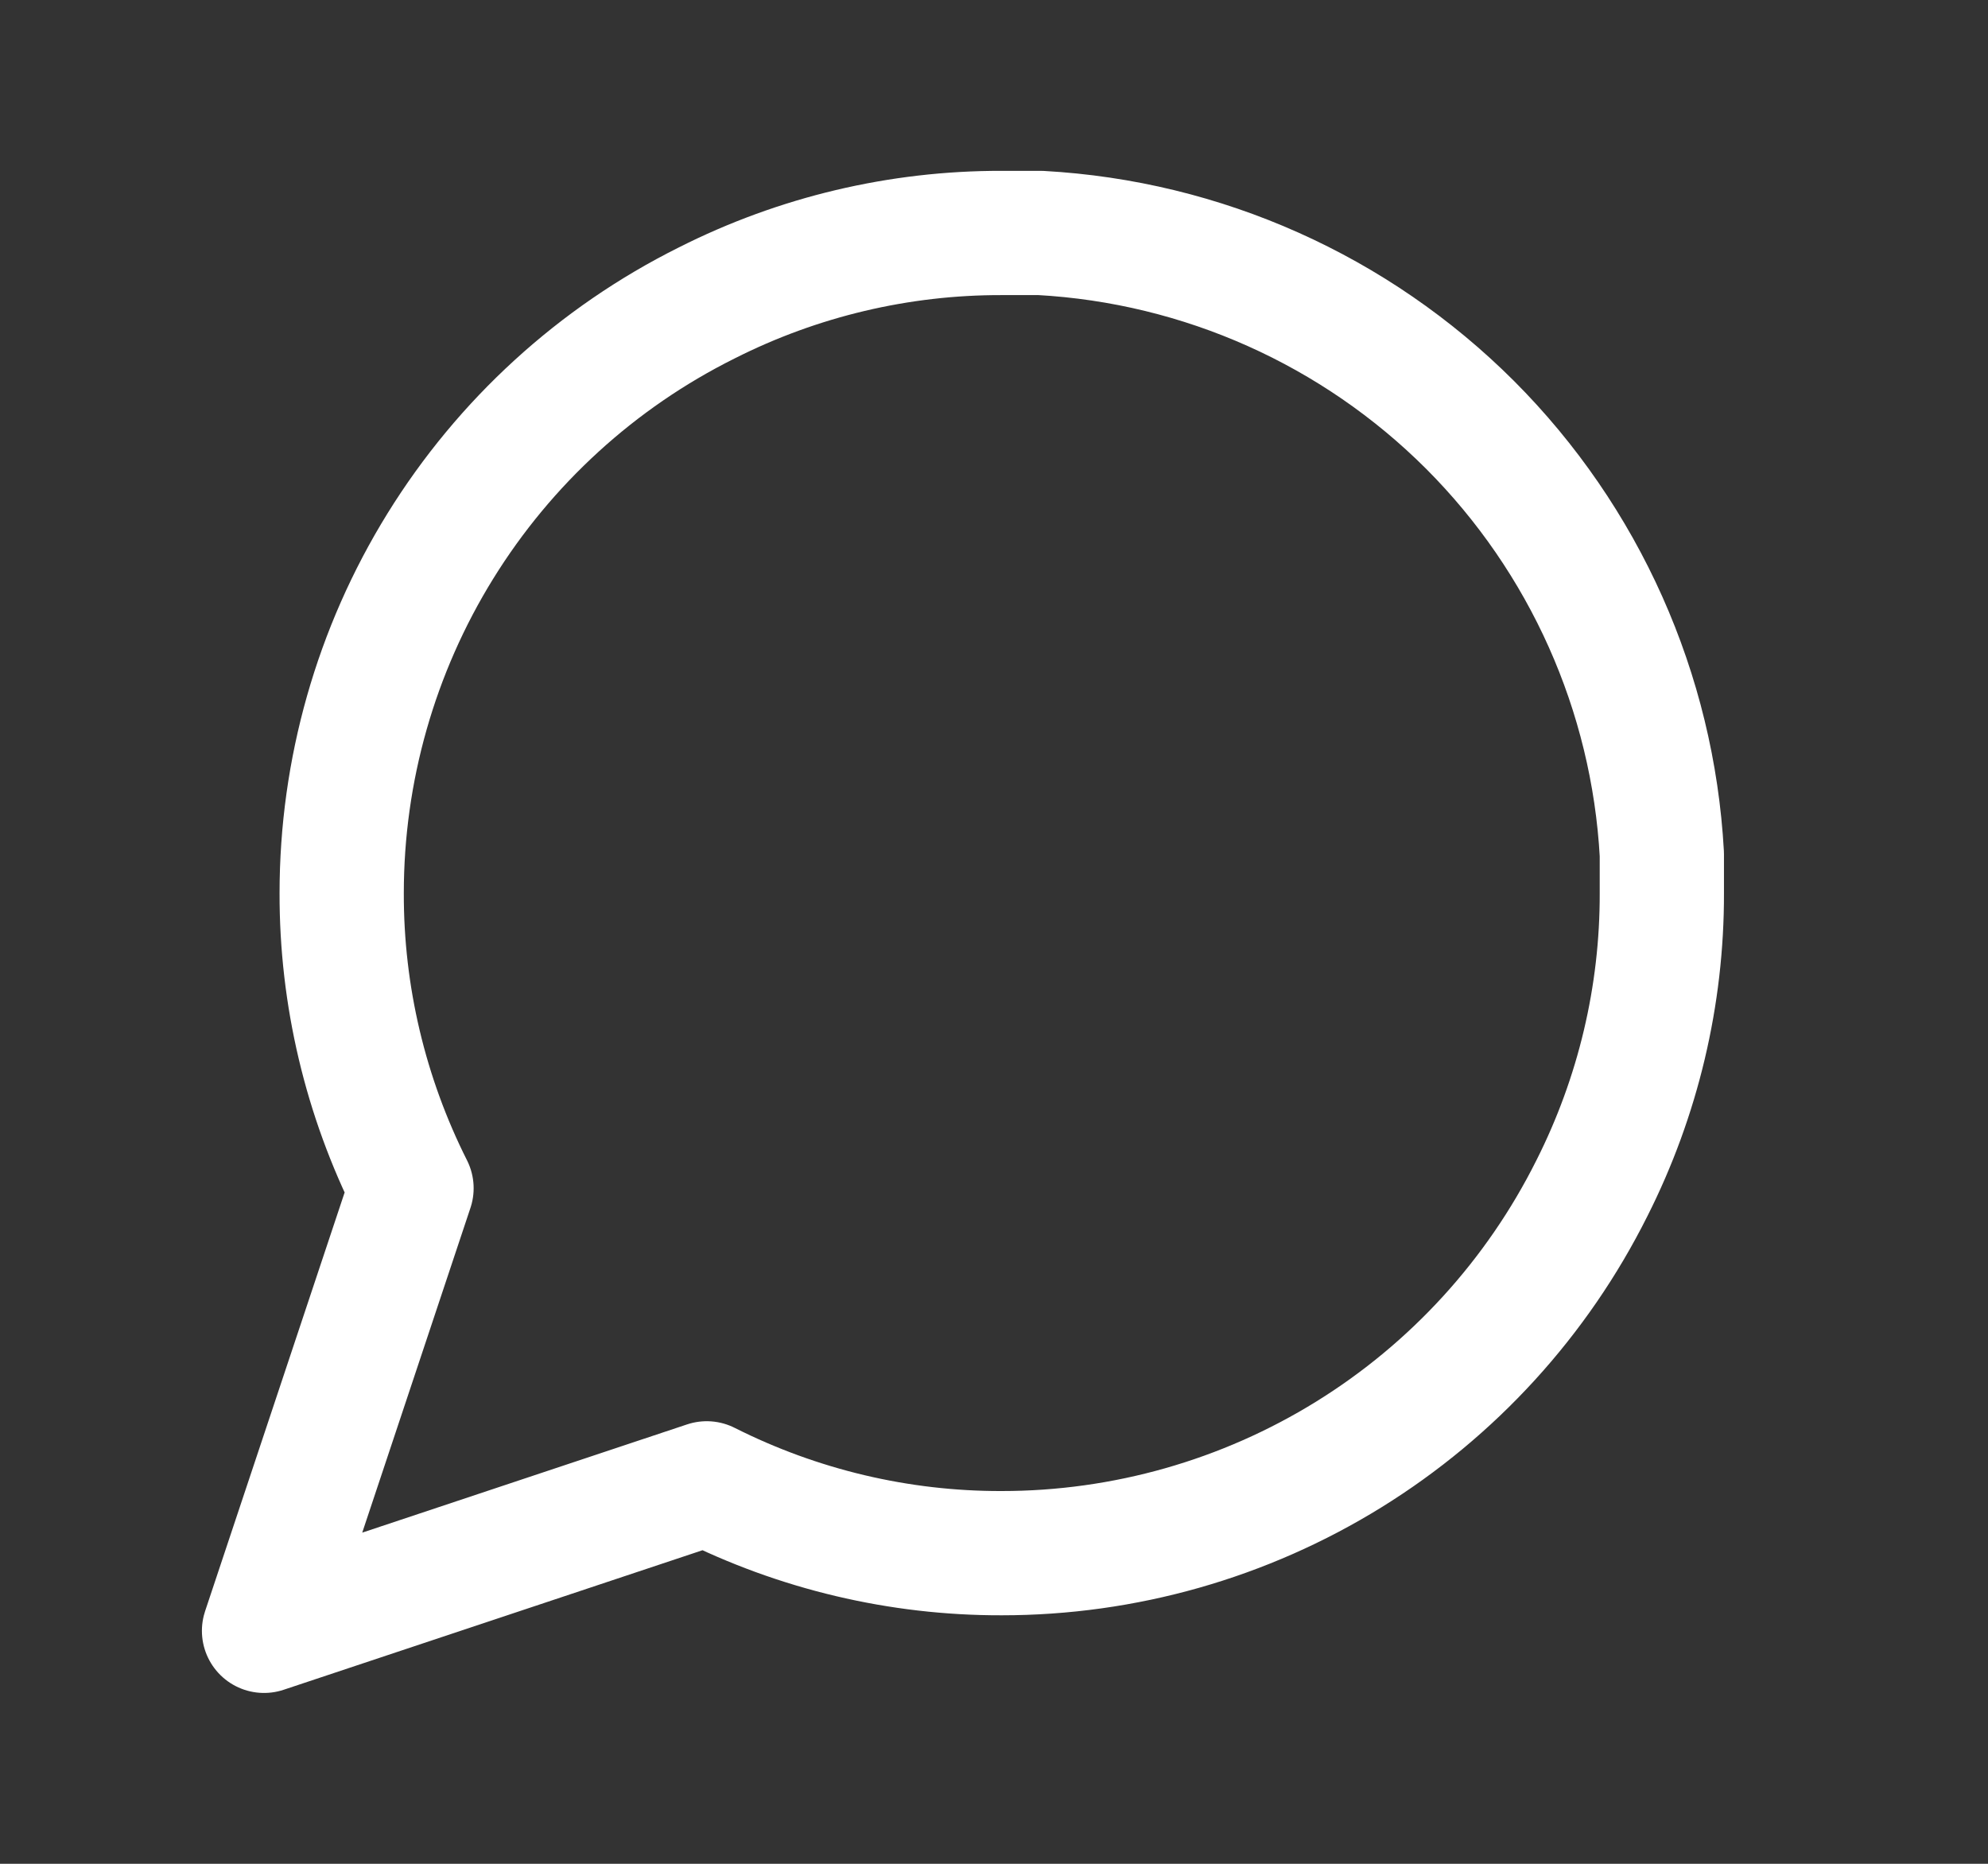 <svg width="16" height="15" viewBox="0 0 16 15" fill="none" xmlns="http://www.w3.org/2000/svg">
<rect x="0" y="0" width="16" height="15" fill="#333333" stroke="none"/>
<path d="M13.375 7.188C13.377 8.012 13.184 8.826 12.812 9.563C12.371 10.445 11.694 11.187 10.855 11.706C10.016 12.225 9.049 12.5 8.062 12.5C7.238 12.502 6.424 12.309 5.688 11.938L2.125 13.125L3.312 9.563C2.941 8.826 2.748 8.012 2.75 7.188C2.75 6.201 3.025 5.234 3.544 4.395C4.063 3.556 4.805 2.878 5.688 2.438C6.424 2.066 7.238 1.873 8.062 1.875H8.375C9.678 1.947 10.908 2.497 11.831 3.419C12.753 4.342 13.303 5.572 13.375 6.875V7.188Z" stroke="white" stroke-linecap="round" stroke-linejoin="round"/>
</svg>
